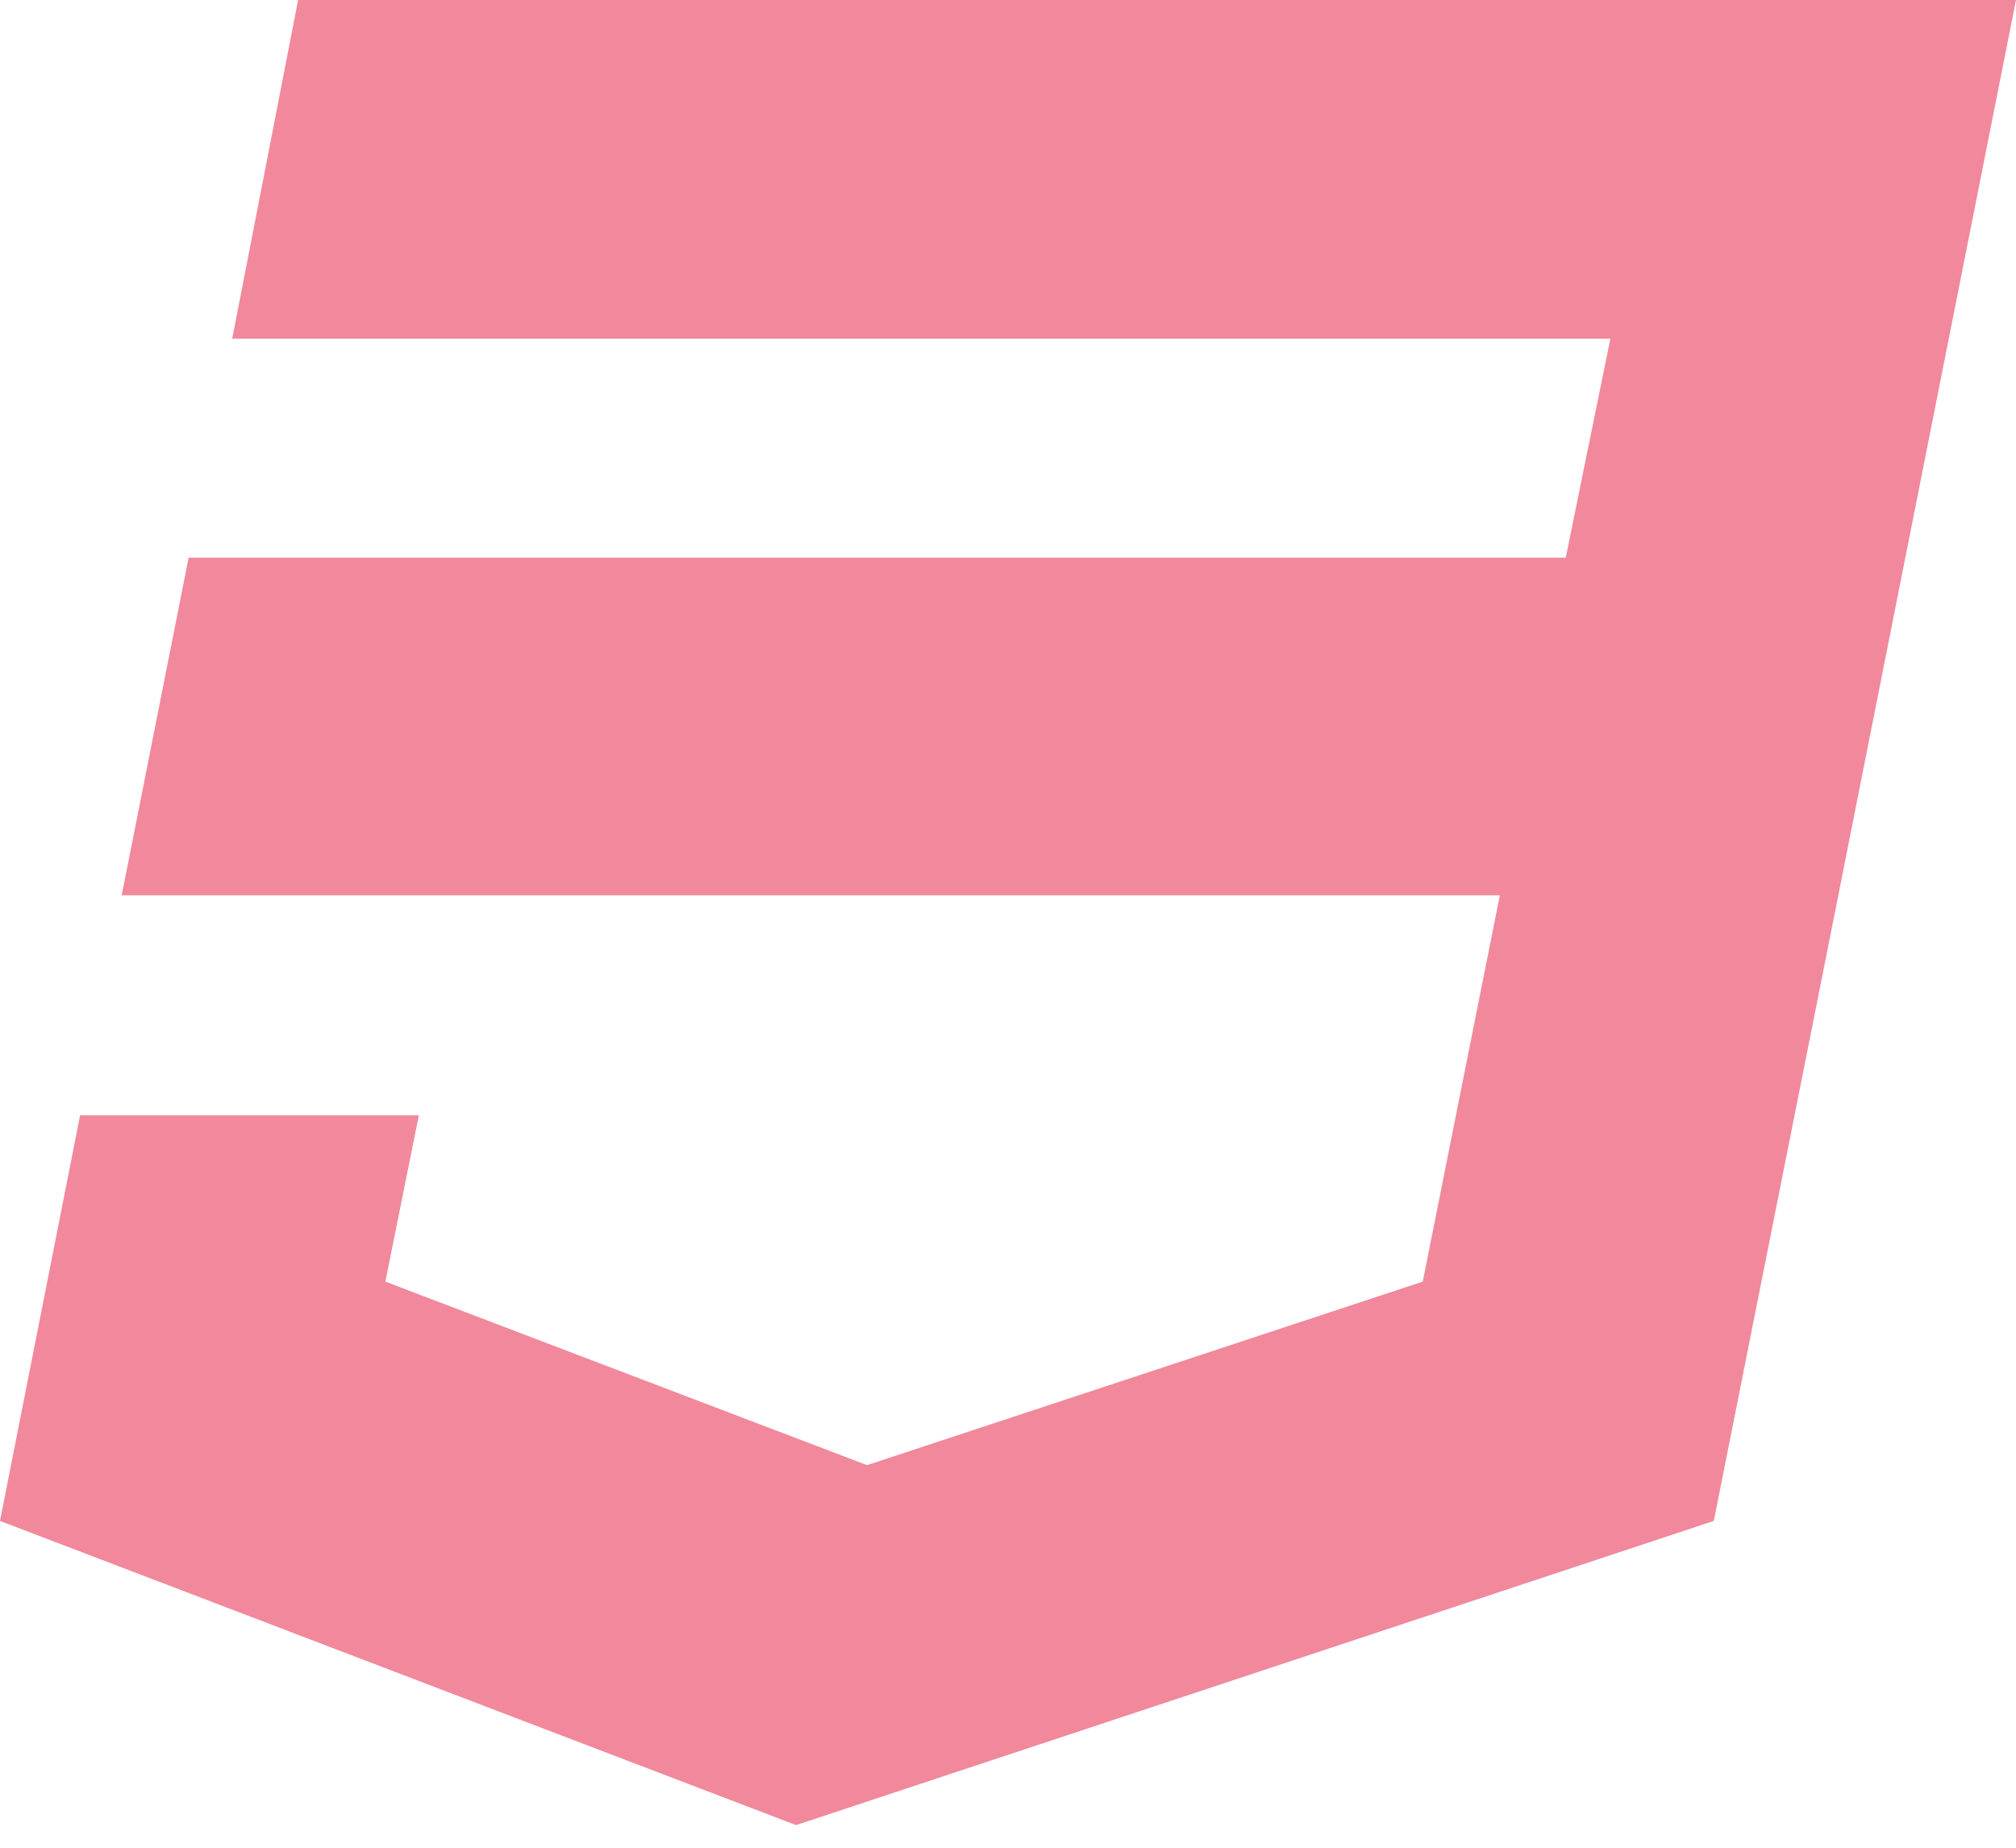 <svg width="60" height="55" viewBox="0 0 60 55" fill="none" xmlns="http://www.w3.org/2000/svg">
<path d="M8.873 0L6.911 10.081H47.928L46.6 16.6H5.614L3.622 26.65H44.638L42.344 38.149L25.805 43.612L11.469 38.149L12.465 33.199H2.384L0 45.272L23.692 54.326L51.006 45.272L54.628 27.072L55.352 23.421L60 0H8.873Z" fill="#F1889B"/>
</svg>
